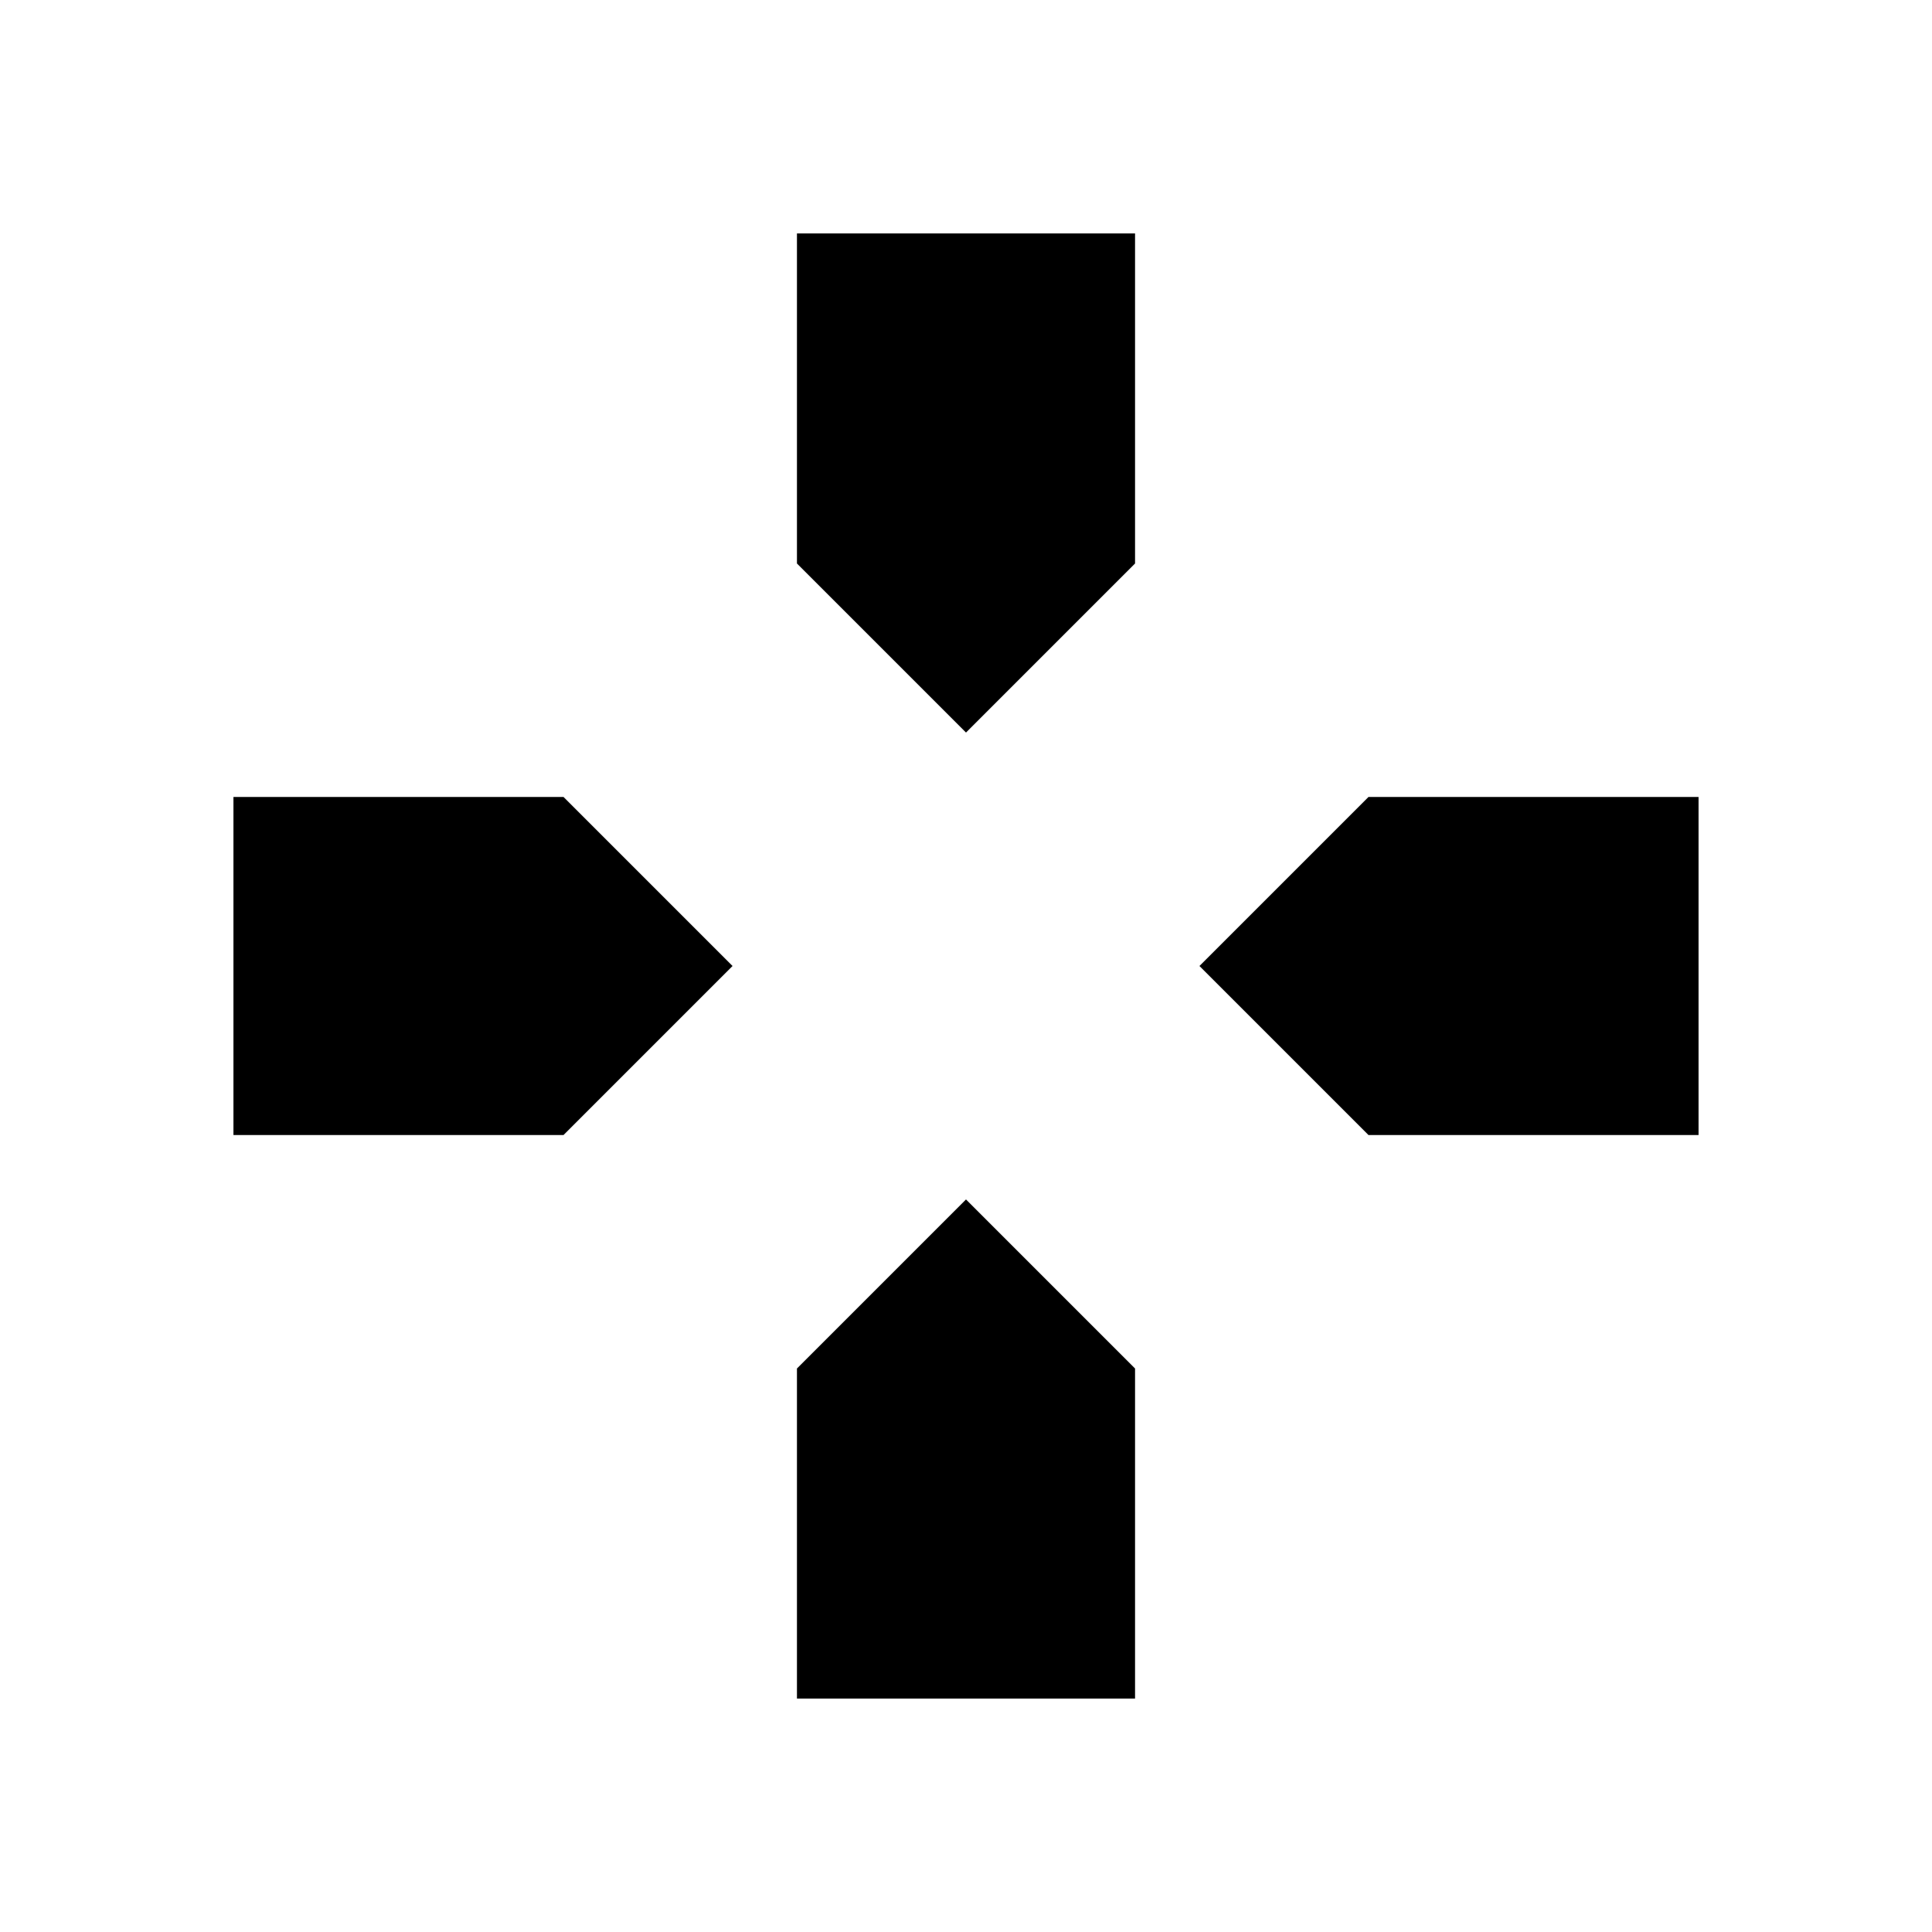 <svg xmlns="http://www.w3.org/2000/svg" height="20" viewBox="0 96 960 960" width="20"><path d="m480 460-84-84V212h168v164l-84 84Zm200 200-84-84 84-84h164v168H680Zm-564 0V492h164l84 84-84 84H116Zm280 280V776l84-84 84 84v164H396Z"/></svg>